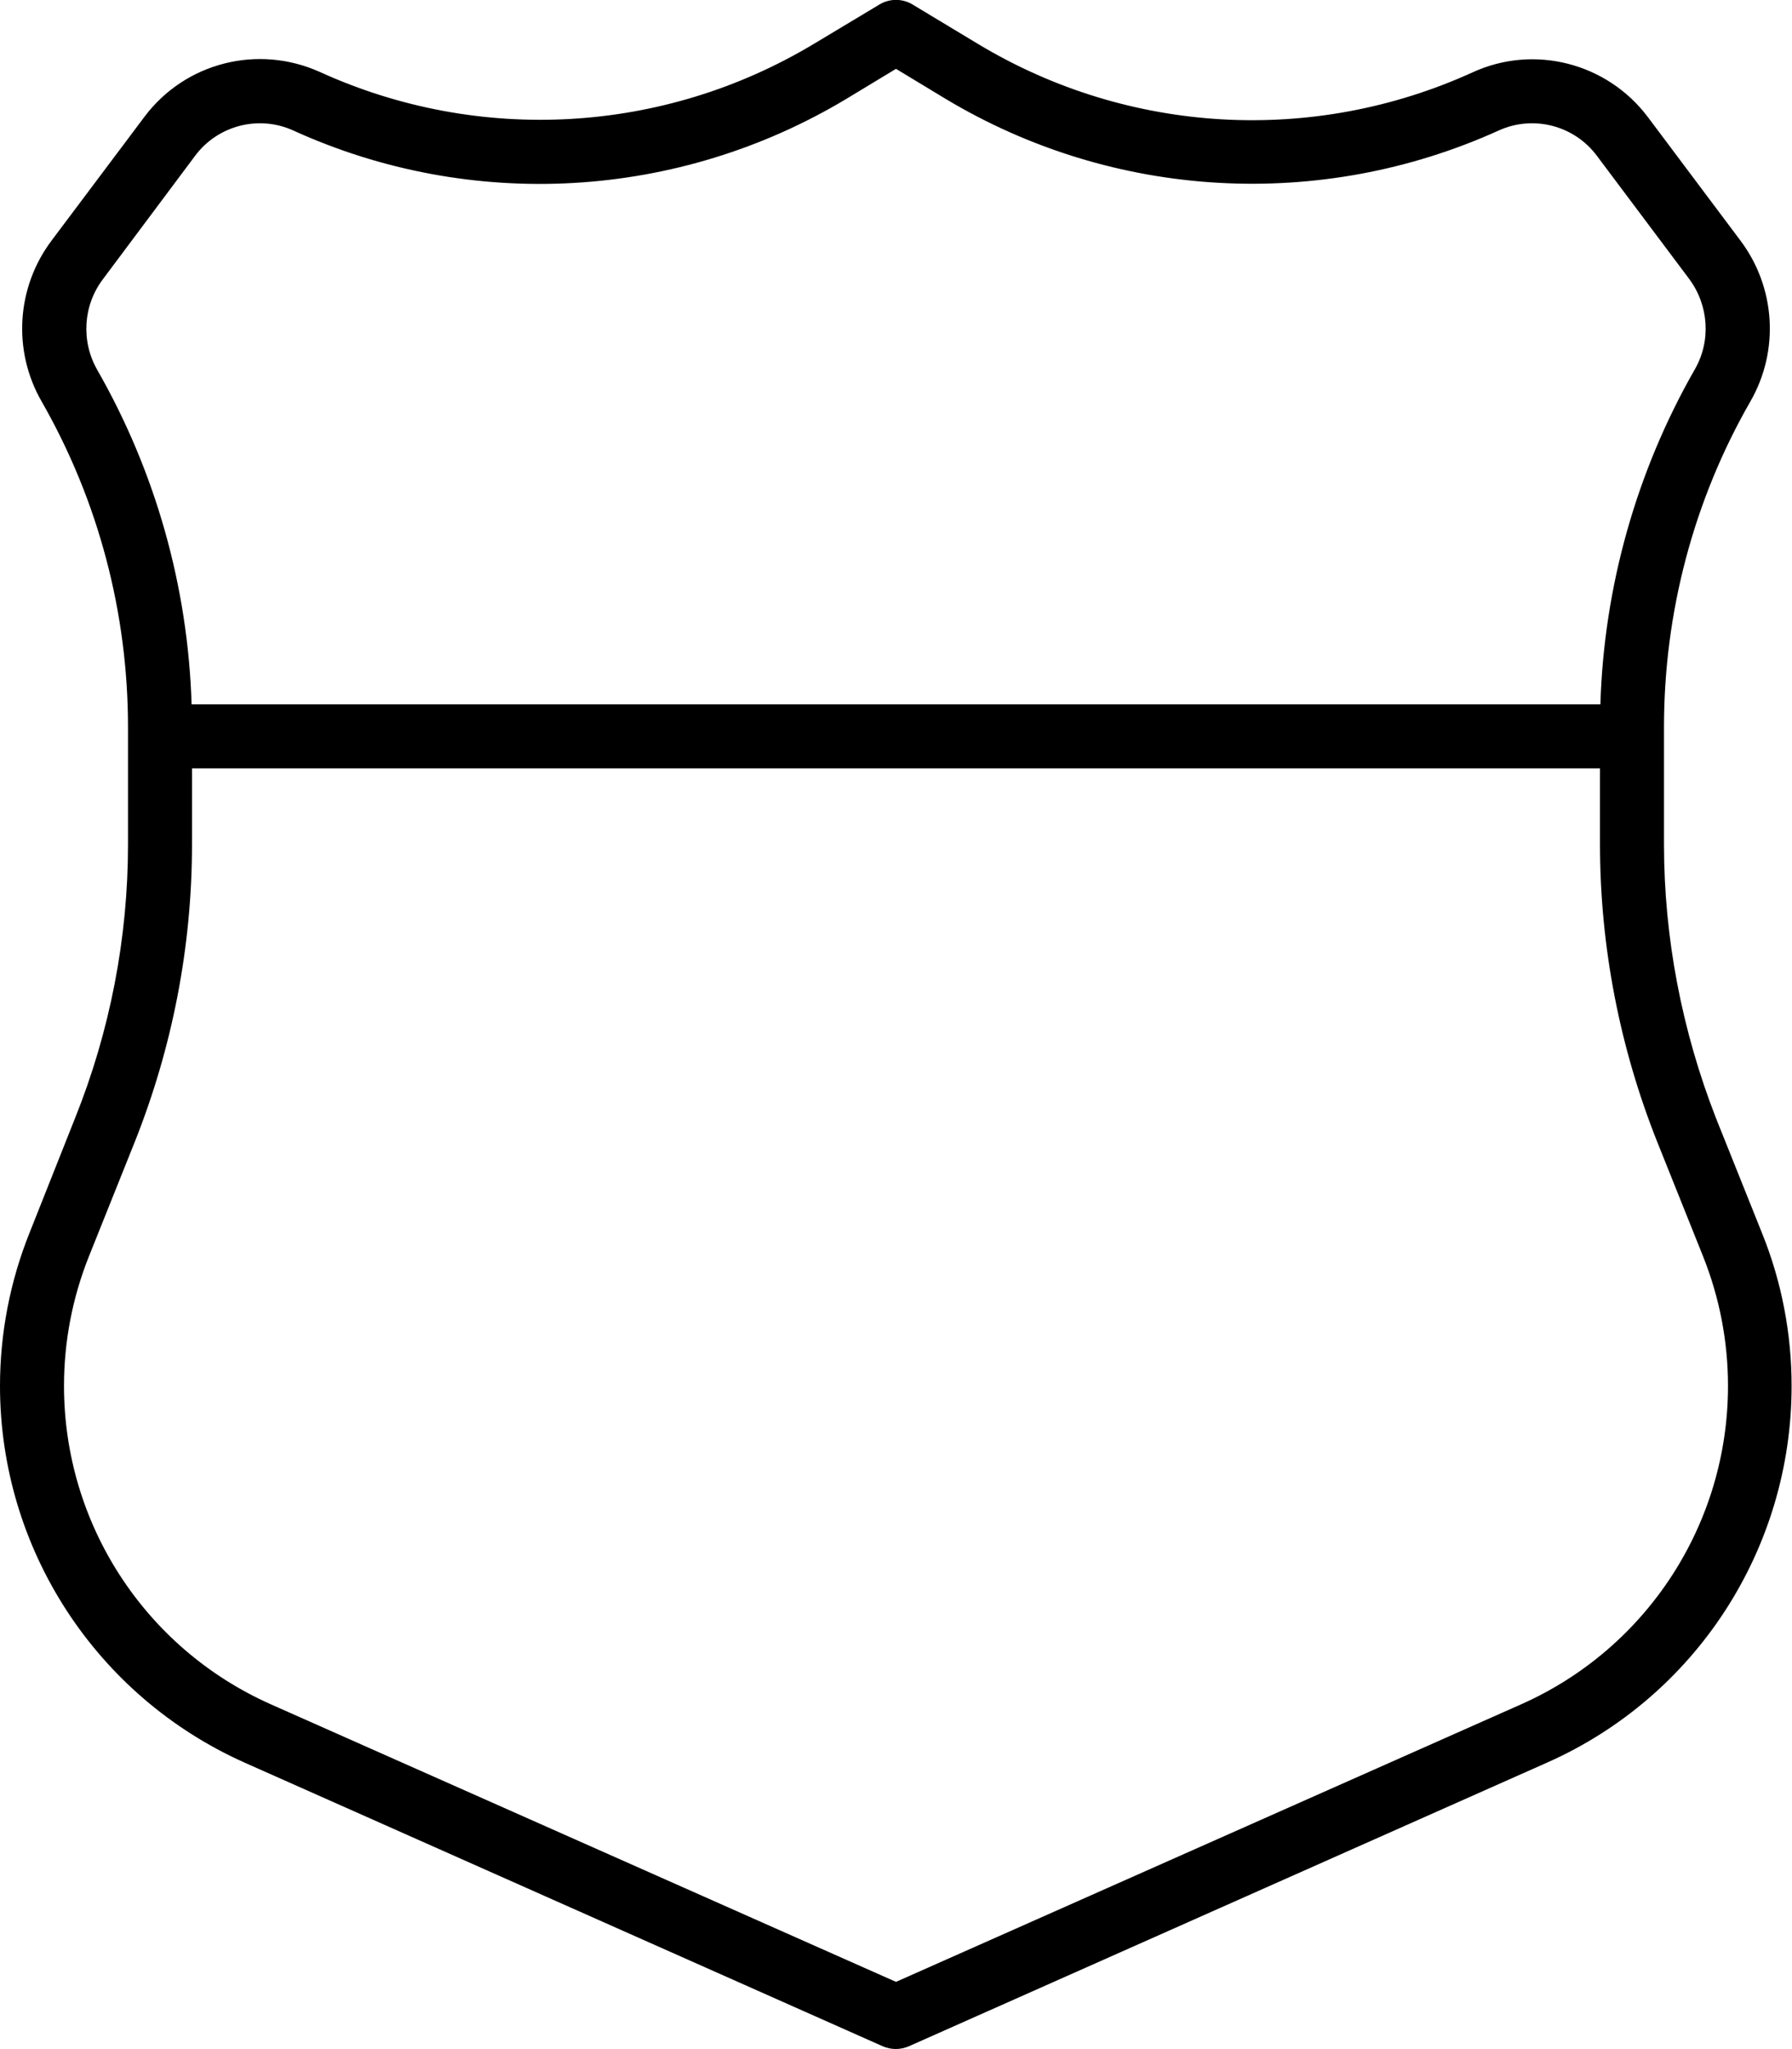 <svg fill="currentColor" xmlns="http://www.w3.org/2000/svg" viewBox="0 0 448 512"><!--! Font Awesome Pro 7.1.0 by @fontawesome - https://fontawesome.com License - https://fontawesome.com/license (Commercial License) Copyright 2025 Fonticons, Inc. --><path fill="currentColor" d="M228.1 1.1c-2.5-1.5-5.7-1.5-8.2 0l-16.5 9.9c-37.5 22.5-83.6 25.1-123.4 7-15.5-7-33.7-2.4-43.9 11.2L12.9 60.1C4.1 71.8 3.1 87.6 10.4 100.3 24.6 125.1 32 153.1 32 181.7L32 211c0 23.4-4.5 46.6-13.2 68.3L7.4 308C2.5 320.2 0 333.2 0 346.3 0 387 24 423.8 61.1 440.4l159.6 70.9c2.1 .9 4.4 .9 6.5 0l159.6-70.9c37.2-16.5 61.1-53.4 61.1-94.1 0-13.1-2.5-26.1-7.4-38.2l-11.5-28.7C420.5 257.6 416 234.4 416 211l0-29.4c0-28.5 7.4-56.6 21.6-81.3 7.3-12.7 6.3-28.5-2.5-40.2L412 29.3c-10.2-13.6-28.5-18.3-43.9-11.2-39.8 18.1-85.9 15.5-123.4-7L228.1 1.1zM400.1 176L47.9 176c-.9-29.4-9-58.1-23.6-83.6-4.1-7.2-3.5-16.1 1.4-22.6L48.8 38.9c5.7-7.6 15.9-10.2 24.5-6.3 44.6 20.3 96.3 17.3 138.3-7.9l12.4-7.5 12.4 7.5c42 25.2 93.7 28.1 138.3 7.9 8.6-3.9 18.8-1.3 24.5 6.3l23.1 30.8c4.9 6.6 5.5 15.5 1.4 22.6-14.6 25.5-22.7 54.3-23.6 83.6zM48 192l352 0 0 19c0 25.4 4.9 50.7 14.3 74.3L425.8 314c4.1 10.3 6.2 21.2 6.2 32.3 0 34.4-20.2 65.5-51.6 79.5L224 495.2 67.6 425.8c-31.4-14-51.6-45.1-51.6-79.5 0-11.1 2.1-22 6.2-32.3l11.5-28.7C43.1 261.7 48 236.5 48 211l0-19z"/></svg>